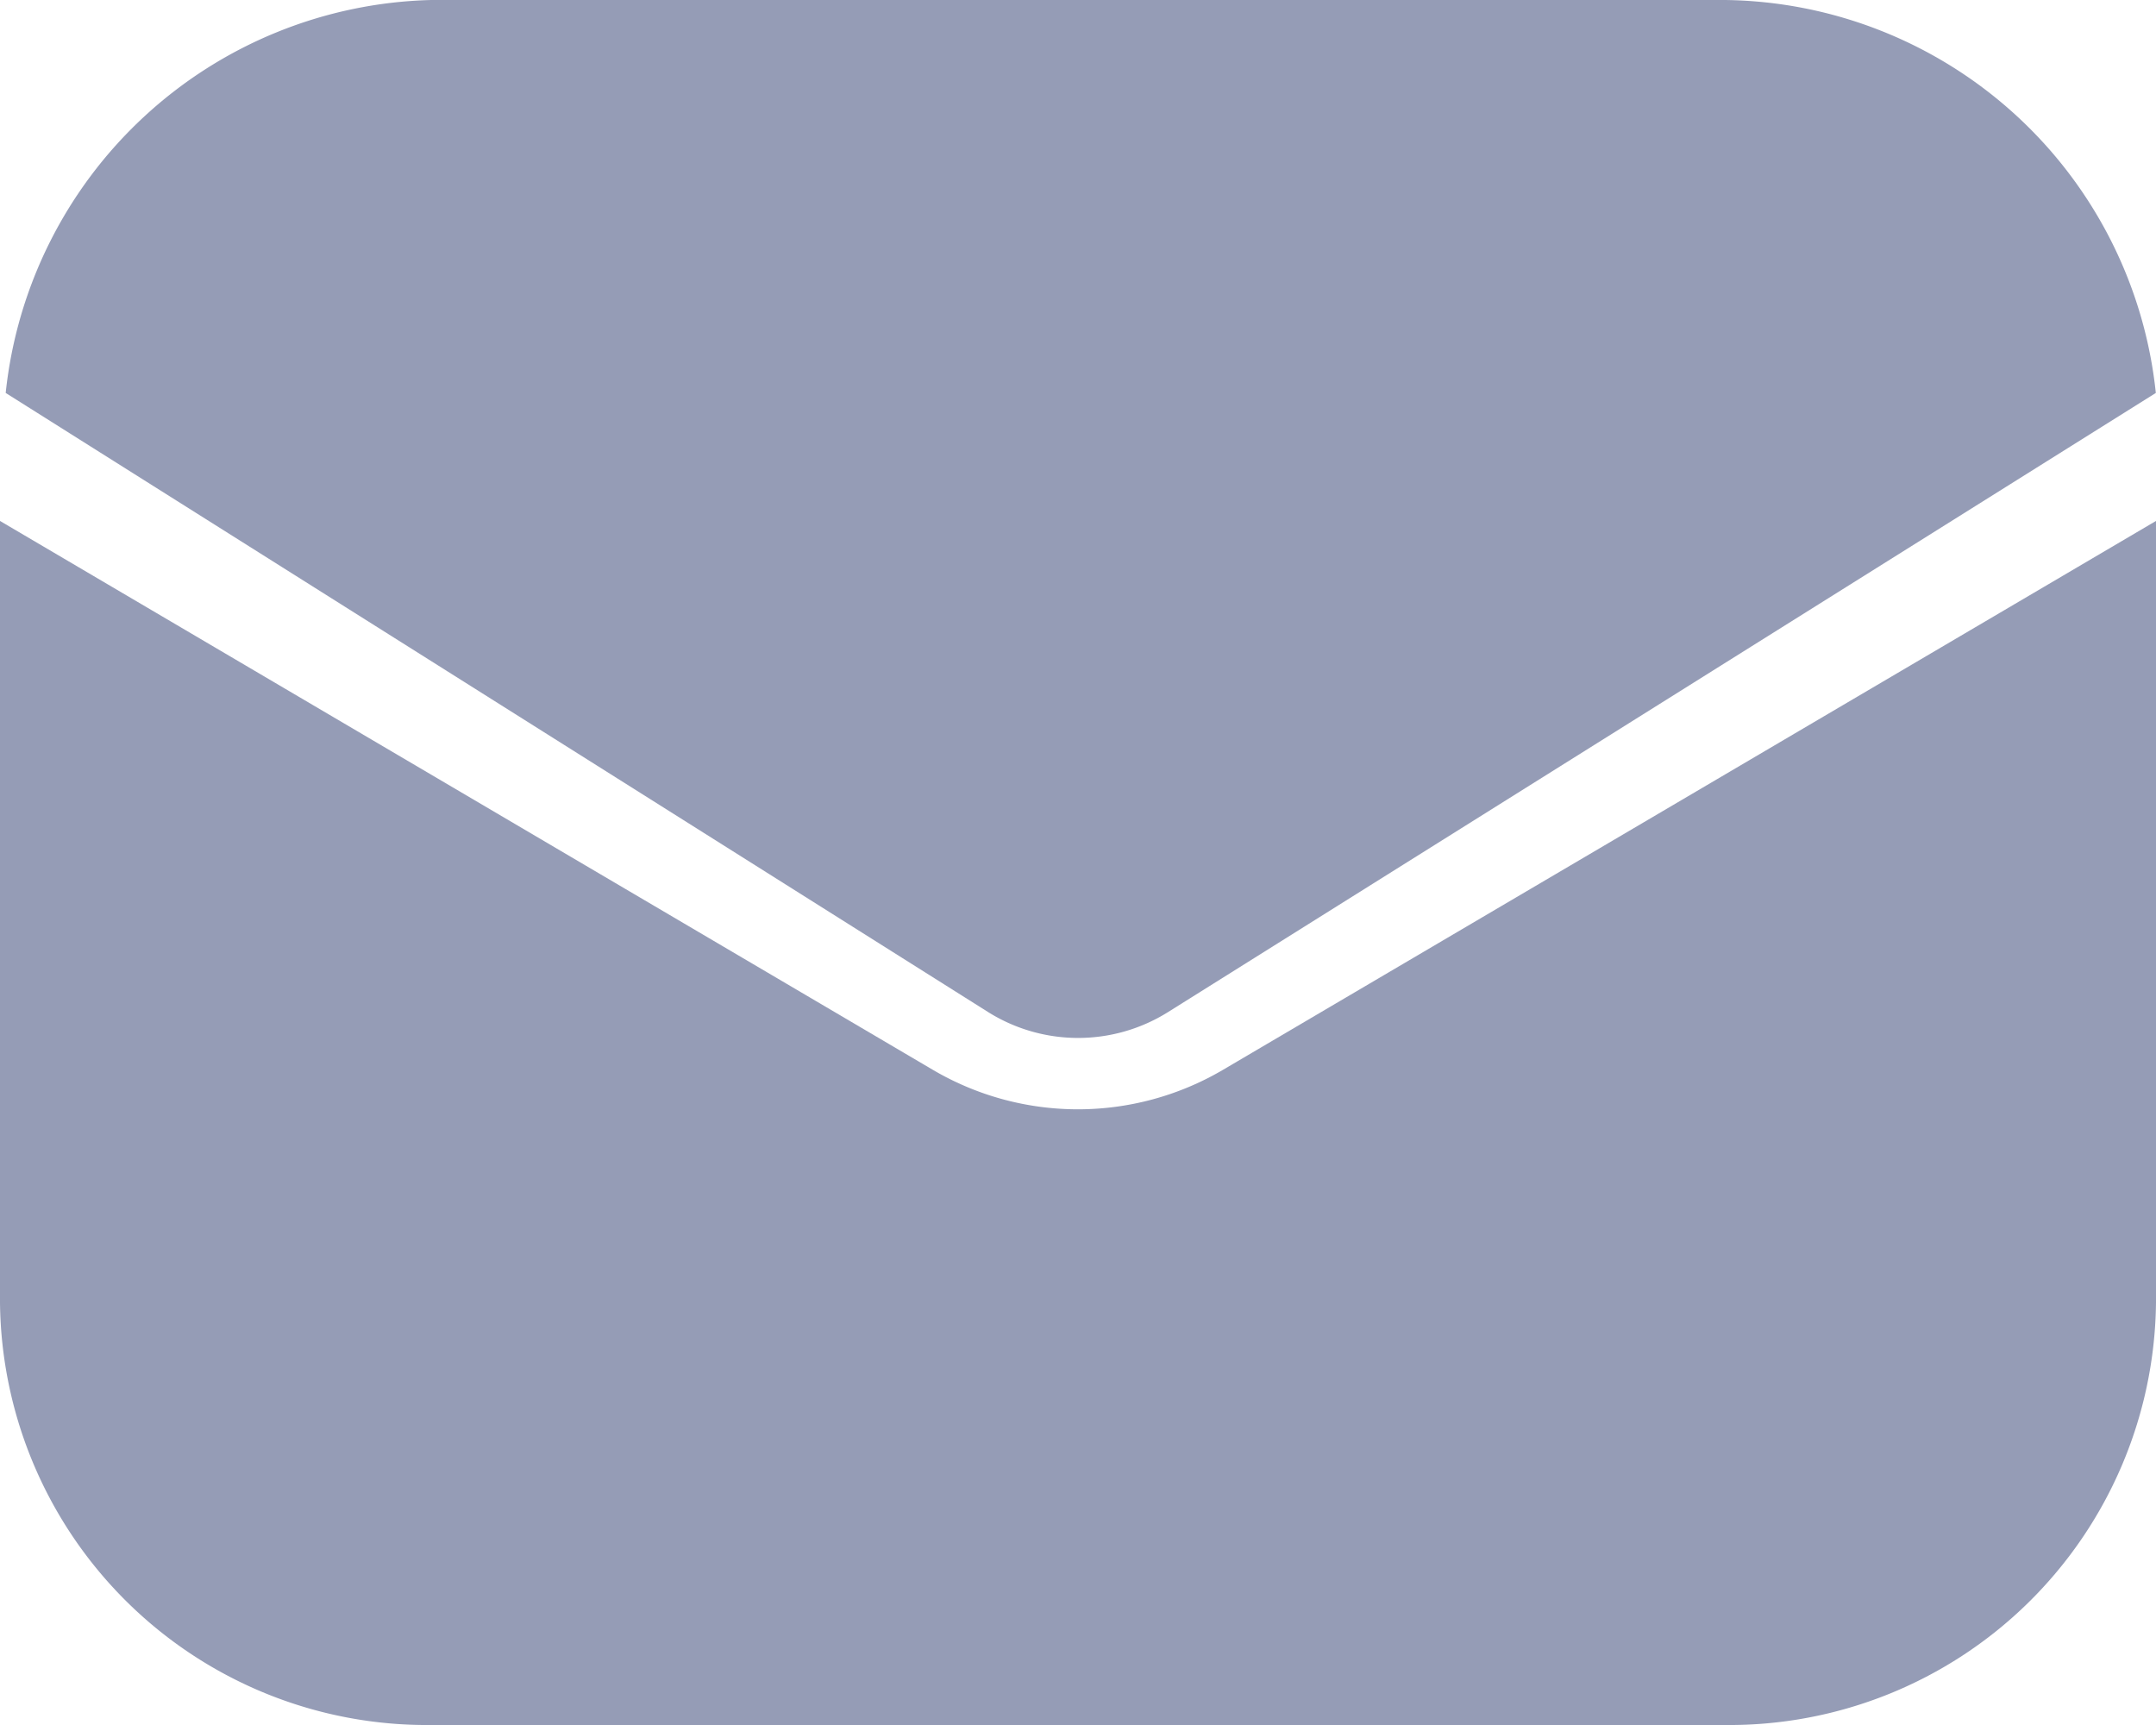 <svg xmlns="http://www.w3.org/2000/svg" width="12.5" height="10" viewBox="0 0 12.5 10"><defs><style>.a{fill:#959cb6;}</style></defs><g transform="translate(-2 -4)"><path class="a" d="M7.749,9.869a.982.982,0,0,0,1.037,0l5.73-3.591A2.543,2.543,0,0,0,12.017,4h-7.5A2.545,2.545,0,0,0,2.05,6.278Z" transform="translate(-0.017 0)"/><path class="a" d="M9.087,11.784a1.66,1.66,0,0,1-1.675,0L2,8.6v4.531A2.475,2.475,0,0,0,4.5,15.58H12a2.475,2.475,0,0,0,2.5-2.449V8.6Z" transform="translate(0 -1.58)"/></g></svg>